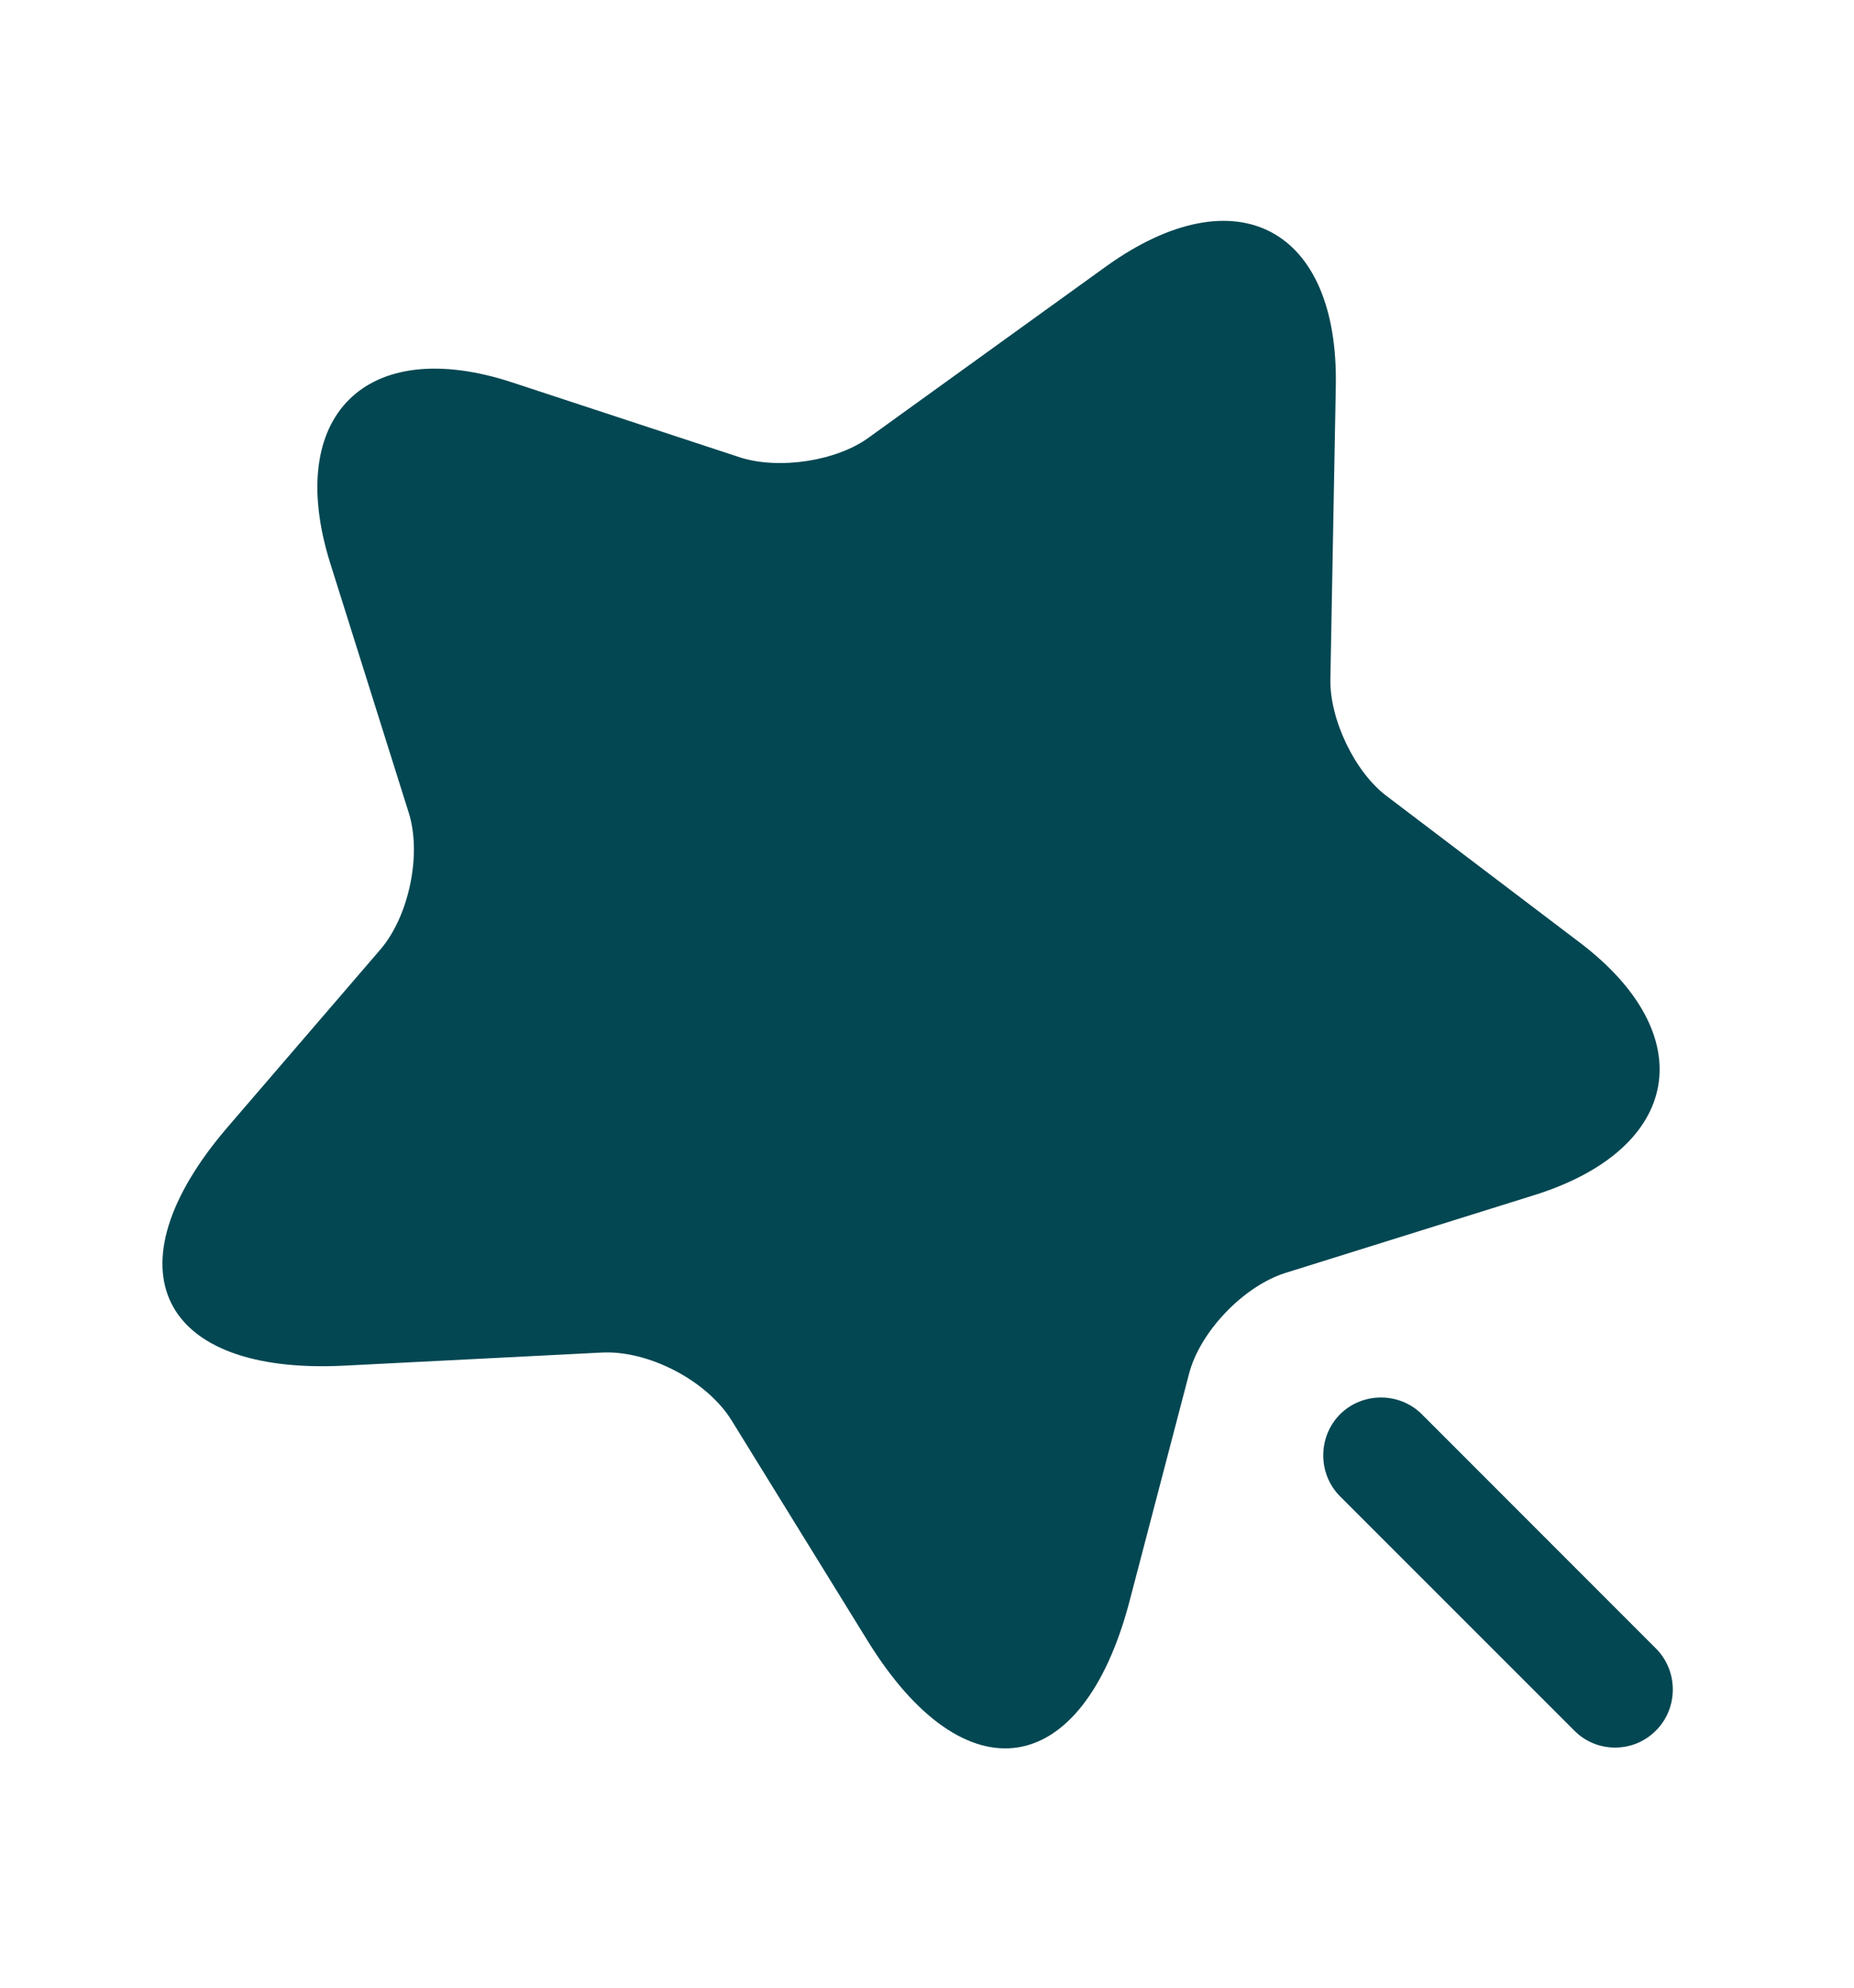 <svg width="14" height="15" viewBox="0 0 14 15" fill="none" xmlns="http://www.w3.org/2000/svg">
<path d="M10.087 2.915L10.046 5.126C10.04 5.429 10.232 5.832 10.477 6.012L11.924 7.109C12.852 7.809 12.7 8.667 11.592 9.017L9.707 9.606C9.392 9.705 9.06 10.049 8.978 10.37L8.529 12.085C8.173 13.438 7.287 13.572 6.552 12.383L5.525 10.72C5.338 10.417 4.895 10.189 4.545 10.207L2.597 10.306C1.202 10.376 0.806 9.571 1.716 8.509L2.871 7.167C3.087 6.917 3.186 6.45 3.087 6.135L2.492 4.245C2.147 3.137 2.766 2.524 3.868 2.886L5.589 3.452C5.881 3.545 6.318 3.481 6.563 3.3L8.36 2.005C9.334 1.311 10.11 1.719 10.087 2.915Z" fill="#034752"/>
<path d="M12.505 12.441L10.737 10.673C10.568 10.504 10.288 10.504 10.119 10.673C9.95 10.843 9.95 11.123 10.119 11.292L11.887 13.059C11.974 13.147 12.085 13.188 12.196 13.188C12.307 13.188 12.417 13.147 12.505 13.059C12.674 12.89 12.674 12.61 12.505 12.441Z" fill="#034752"/>
</svg>
